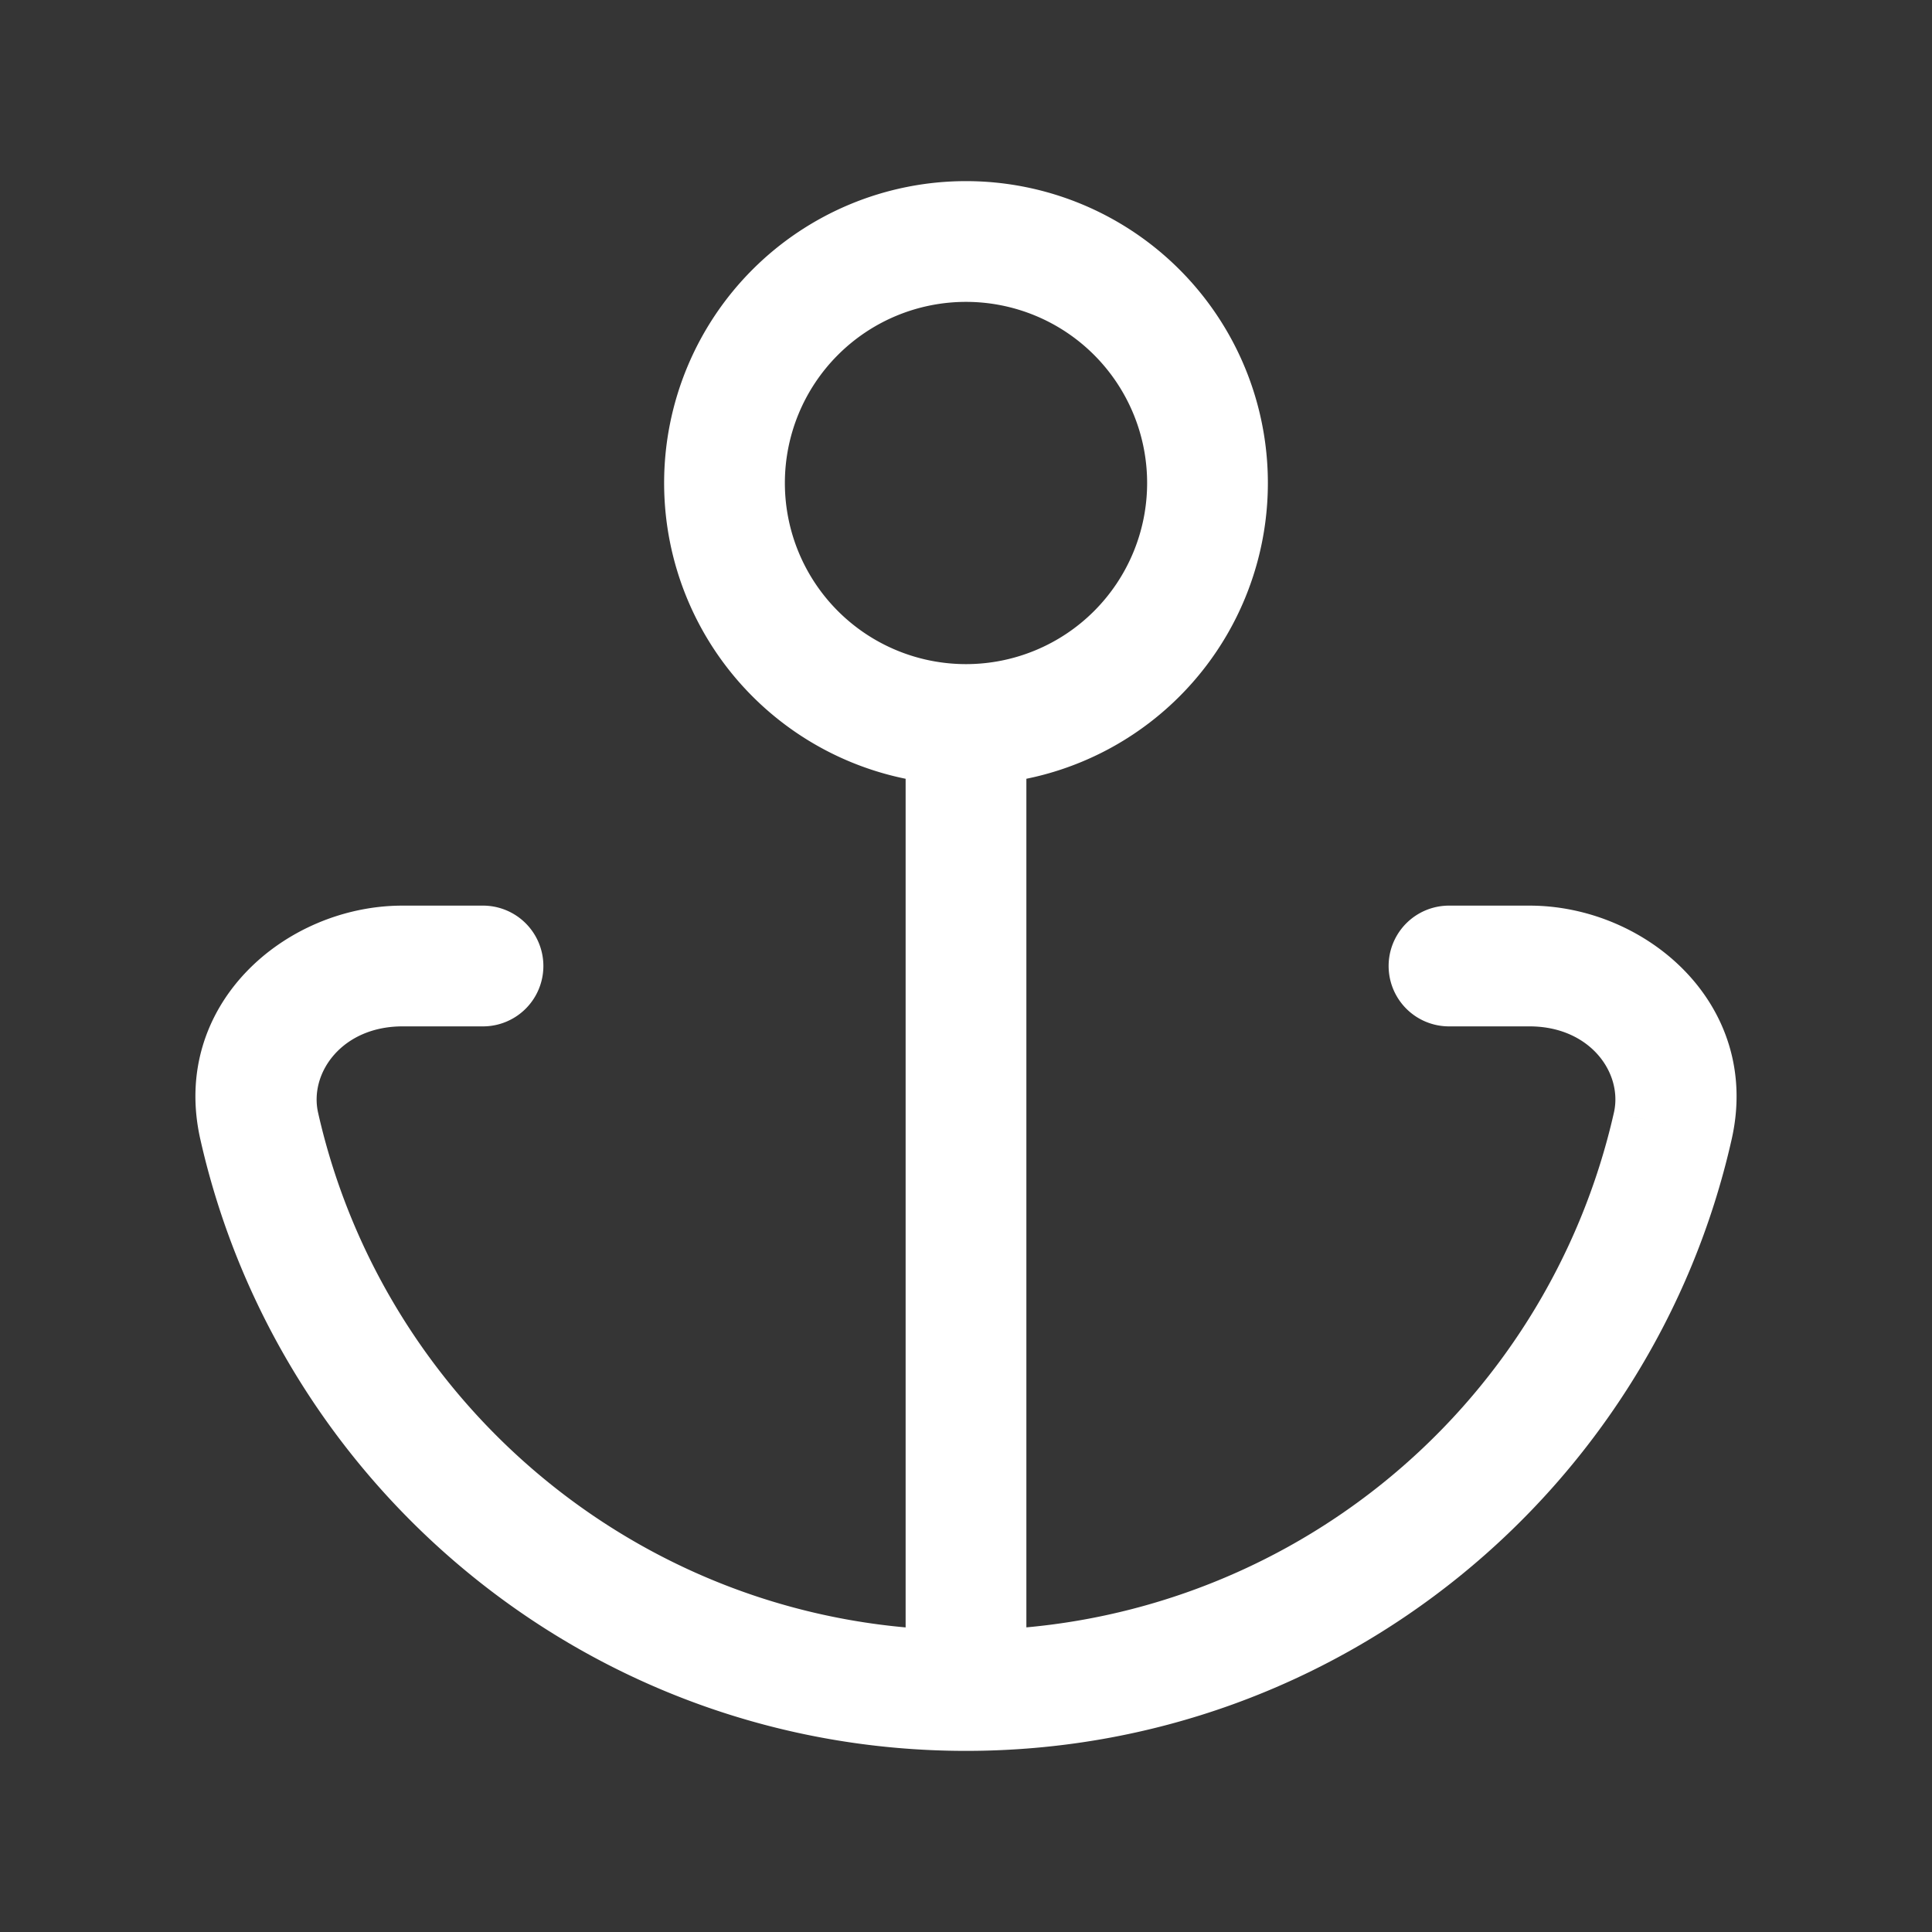 <svg xmlns="http://www.w3.org/2000/svg" width="24" height="24" fill="none"><rect width="100%" height="100%" fill="#333333" stroke="none"/><path fill="#fff" fill-opacity=".01" d="M24 0v24H0V0z"/><path fill="#FFFFFF" d="M6 12.75a.75.75 0 0 0 0-1.5zm12-1.5a.75.75 0 0 0 0 1.5zm2.78 2.734.732.165zm-.731-.164A8.253 8.253 0 0 1 12 20.25v1.5c4.647 0 8.533-3.25 9.512-7.6zM12 20.25c-3.93 0-7.22-2.75-8.049-6.43l-1.463.33c.979 4.35 4.865 7.6 9.512 7.6zm-7-7.5h1v-1.5H5zm14-1.5h-1v1.5h1zM14.25 6A2.25 2.25 0 0 1 12 8.25v1.5A3.75 3.75 0 0 0 15.75 6zM12 8.25A2.25 2.25 0 0 1 9.75 6h-1.5A3.75 3.75 0 0 0 12 9.75zM9.75 6A2.25 2.25 0 0 1 12 3.75v-1.5A3.75 3.75 0 0 0 8.25 6zM12 3.75A2.25 2.25 0 0 1 14.25 6h1.5A3.75 3.75 0 0 0 12 2.25zM11.25 9v12h1.5V9zm-7.299 4.82c-.11-.494.3-1.07 1.049-1.07v-1.5c-1.46 0-2.886 1.237-2.512 2.9zm17.561.33c.374-1.663-1.053-2.9-2.512-2.9v1.5c.75 0 1.16.576 1.049 1.07z"/></svg>